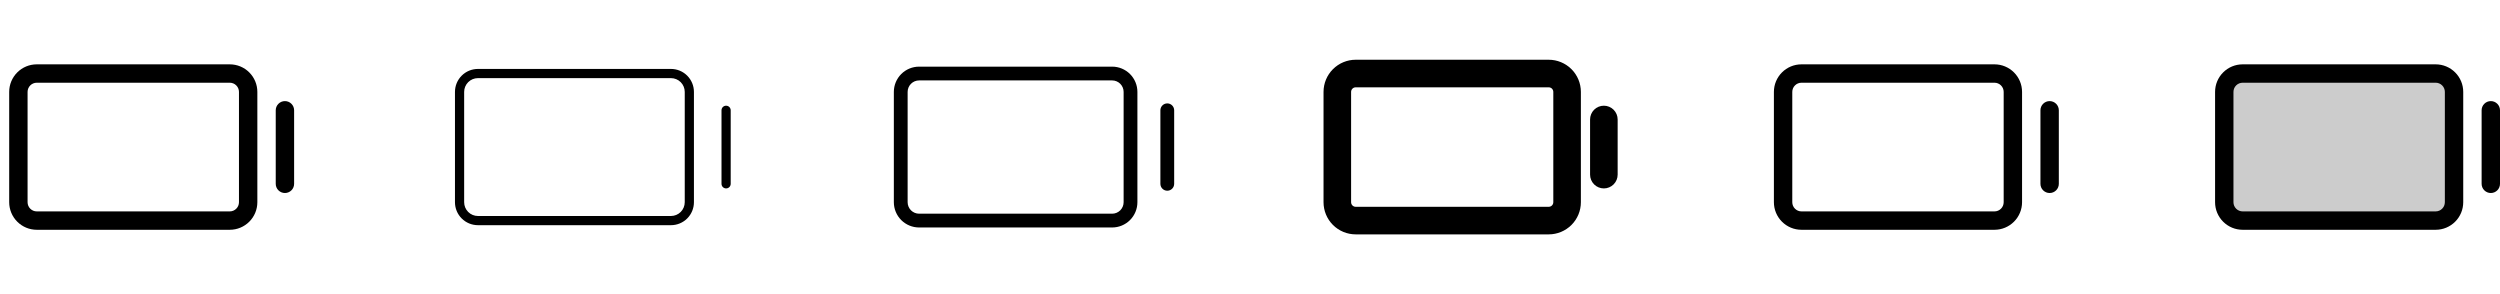 <svg width="272" height="32" viewBox="0 0 272 32" fill="none" xmlns="http://www.w3.org/2000/svg">
<g clip-path="url(#clip0_17_12414)">
<path d="M25 7H4C3.204 7 2.441 7.316 1.879 7.879C1.316 8.441 1 9.204 1 10V22C1 22.796 1.316 23.559 1.879 24.121C2.441 24.684 3.204 25 4 25H25C25.796 25 26.559 24.684 27.121 24.121C27.684 23.559 28 22.796 28 22V10C28 9.204 27.684 8.441 27.121 7.879C26.559 7.316 25.796 7 25 7ZM26 22C26 22.265 25.895 22.52 25.707 22.707C25.52 22.895 25.265 23 25 23H4C3.735 23 3.48 22.895 3.293 22.707C3.105 22.52 3 22.265 3 22V10C3 9.735 3.105 9.48 3.293 9.293C3.48 9.105 3.735 9 4 9H25C25.265 9 25.52 9.105 25.707 9.293C25.895 9.48 26 9.735 26 10V22ZM32 12V20C32 20.265 31.895 20.52 31.707 20.707C31.52 20.895 31.265 21 31 21C30.735 21 30.48 20.895 30.293 20.707C30.105 20.52 30 20.265 30 20V12C30 11.735 30.105 11.48 30.293 11.293C30.48 11.105 30.735 11 31 11C31.265 11 31.52 11.105 31.707 11.293C31.895 11.48 32 11.735 32 12Z" fill="currentColor"/>
<path d="M73 7.5H52C51.337 7.5 50.701 7.763 50.232 8.232C49.763 8.701 49.5 9.337 49.5 10V22C49.5 22.663 49.763 23.299 50.232 23.768C50.701 24.237 51.337 24.5 52 24.5H73C73.663 24.5 74.299 24.237 74.768 23.768C75.237 23.299 75.5 22.663 75.5 22V10C75.5 9.337 75.237 8.701 74.768 8.232C74.299 7.763 73.663 7.5 73 7.5ZM74.5 22C74.5 22.398 74.342 22.779 74.061 23.061C73.779 23.342 73.398 23.5 73 23.5H52C51.602 23.5 51.221 23.342 50.939 23.061C50.658 22.779 50.5 22.398 50.5 22V10C50.5 9.602 50.658 9.221 50.939 8.939C51.221 8.658 51.602 8.5 52 8.5H73C73.398 8.5 73.779 8.658 74.061 8.939C74.342 9.221 74.5 9.602 74.5 10V22ZM79.5 12V20C79.5 20.133 79.447 20.26 79.354 20.354C79.26 20.447 79.133 20.5 79 20.5C78.867 20.5 78.74 20.447 78.646 20.354C78.553 20.26 78.5 20.133 78.5 20V12C78.5 11.867 78.553 11.74 78.646 11.646C78.74 11.553 78.867 11.5 79 11.5C79.133 11.5 79.26 11.553 79.354 11.646C79.447 11.74 79.5 11.867 79.5 12Z" fill="currentColor"/>
<path d="M121 7.25H100C99.271 7.25 98.571 7.54 98.055 8.055C97.54 8.571 97.25 9.271 97.25 10V22C97.25 22.729 97.54 23.429 98.055 23.945C98.571 24.46 99.271 24.75 100 24.75H121C121.729 24.75 122.429 24.46 122.945 23.945C123.46 23.429 123.75 22.729 123.75 22V10C123.75 9.271 123.46 8.571 122.945 8.055C122.429 7.54 121.729 7.25 121 7.25ZM122.25 22C122.25 22.331 122.118 22.649 121.884 22.884C121.649 23.118 121.332 23.25 121 23.25H100C99.668 23.25 99.35 23.118 99.116 22.884C98.882 22.649 98.75 22.331 98.75 22V10C98.75 9.668 98.882 9.351 99.116 9.116C99.35 8.882 99.668 8.75 100 8.75H121C121.332 8.75 121.649 8.882 121.884 9.116C122.118 9.351 122.25 9.668 122.25 10V22ZM127.75 12V20C127.75 20.199 127.671 20.39 127.53 20.53C127.39 20.671 127.199 20.75 127 20.75C126.801 20.75 126.61 20.671 126.47 20.53C126.329 20.39 126.25 20.199 126.25 20V12C126.25 11.801 126.329 11.61 126.47 11.47C126.61 11.329 126.801 11.25 127 11.25C127.199 11.25 127.39 11.329 127.53 11.47C127.671 11.61 127.75 11.801 127.75 12Z" fill="currentColor"/>
<path d="M168.5 6.5H147.5C146.572 6.5 145.682 6.869 145.025 7.525C144.369 8.181 144 9.072 144 10V22C144 22.928 144.369 23.819 145.025 24.475C145.682 25.131 146.572 25.5 147.5 25.5H168.5C169.428 25.5 170.318 25.131 170.975 24.475C171.631 23.819 172 22.928 172 22V10C172 9.072 171.631 8.181 170.975 7.525C170.318 6.869 169.428 6.5 168.5 6.5ZM169 22C169 22.133 168.947 22.26 168.854 22.354C168.76 22.447 168.633 22.5 168.5 22.5H147.5C147.367 22.5 147.24 22.447 147.146 22.354C147.053 22.26 147 22.133 147 22V10C147 9.867 147.053 9.74 147.146 9.646C147.24 9.553 147.367 9.5 147.5 9.5H168.5C168.633 9.5 168.76 9.553 168.854 9.646C168.947 9.74 169 9.867 169 10V22ZM176 13V19C176 19.398 175.842 19.779 175.561 20.061C175.279 20.342 174.898 20.5 174.5 20.5C174.102 20.5 173.721 20.342 173.439 20.061C173.158 19.779 173 19.398 173 19V13C173 12.602 173.158 12.221 173.439 11.939C173.721 11.658 174.102 11.5 174.5 11.5C174.898 11.5 175.279 11.658 175.561 11.939C175.842 12.221 176 12.602 176 13Z" fill="currentColor"/>
<path d="M217 7H196C195.204 7 194.441 7.316 193.879 7.879C193.316 8.441 193 9.204 193 10V22C193 22.796 193.316 23.559 193.879 24.121C194.441 24.684 195.204 25 196 25H217C217.796 25 218.559 24.684 219.121 24.121C219.684 23.559 220 22.796 220 22V10C220 9.204 219.684 8.441 219.121 7.879C218.559 7.316 217.796 7 217 7ZM218 22C218 22.265 217.895 22.52 217.707 22.707C217.52 22.895 217.265 23 217 23H196C195.735 23 195.48 22.895 195.293 22.707C195.105 22.52 195 22.265 195 22V10C195 9.735 195.105 9.48 195.293 9.293C195.48 9.105 195.735 9 196 9H217C217.265 9 217.52 9.105 217.707 9.293C217.895 9.48 218 9.735 218 10V22ZM224 12V20C224 20.265 223.895 20.52 223.707 20.707C223.52 20.895 223.265 21 223 21C222.735 21 222.48 20.895 222.293 20.707C222.105 20.52 222 20.265 222 20V12C222 11.735 222.105 11.48 222.293 11.293C222.48 11.105 222.735 11 223 11C223.265 11 223.52 11.105 223.707 11.293C223.895 11.48 224 11.735 224 12Z" fill="currentColor"/>
<path opacity="0.2" d="M267 10V22C267 22.53 266.789 23.039 266.414 23.414C266.039 23.789 265.53 24 265 24H244C243.47 24 242.961 23.789 242.586 23.414C242.211 23.039 242 22.53 242 22V10C242 9.47 242.211 8.961 242.586 8.586C242.961 8.211 243.47 8 244 8H265C265.53 8 266.039 8.211 266.414 8.586C266.789 8.961 267 9.47 267 10Z" fill="currentColor"/>
<path d="M265 7H244C243.204 7 242.441 7.316 241.879 7.879C241.316 8.441 241 9.204 241 10V22C241 22.796 241.316 23.559 241.879 24.121C242.441 24.684 243.204 25 244 25H265C265.796 25 266.559 24.684 267.121 24.121C267.684 23.559 268 22.796 268 22V10C268 9.204 267.684 8.441 267.121 7.879C266.559 7.316 265.796 7 265 7ZM266 22C266 22.265 265.895 22.52 265.707 22.707C265.52 22.895 265.265 23 265 23H244C243.735 23 243.48 22.895 243.293 22.707C243.105 22.52 243 22.265 243 22V10C243 9.735 243.105 9.48 243.293 9.293C243.48 9.105 243.735 9 244 9H265C265.265 9 265.52 9.105 265.707 9.293C265.895 9.48 266 9.735 266 10V22ZM272 12V20C272 20.265 271.895 20.52 271.707 20.707C271.52 20.895 271.265 21 271 21C270.735 21 270.48 20.895 270.293 20.707C270.105 20.52 270 20.265 270 20V12C270 11.735 270.105 11.48 270.293 11.293C270.48 11.105 270.735 11 271 11C271.265 11 271.52 11.105 271.707 11.293C271.895 11.48 272 11.735 272 12Z" fill="currentColor"/>
</g>
<defs>
<clipPath id="clip0_17_12414">
<rect width="272" height="32" rx="5" fill="white"/>
</clipPath>
</defs>
</svg>
